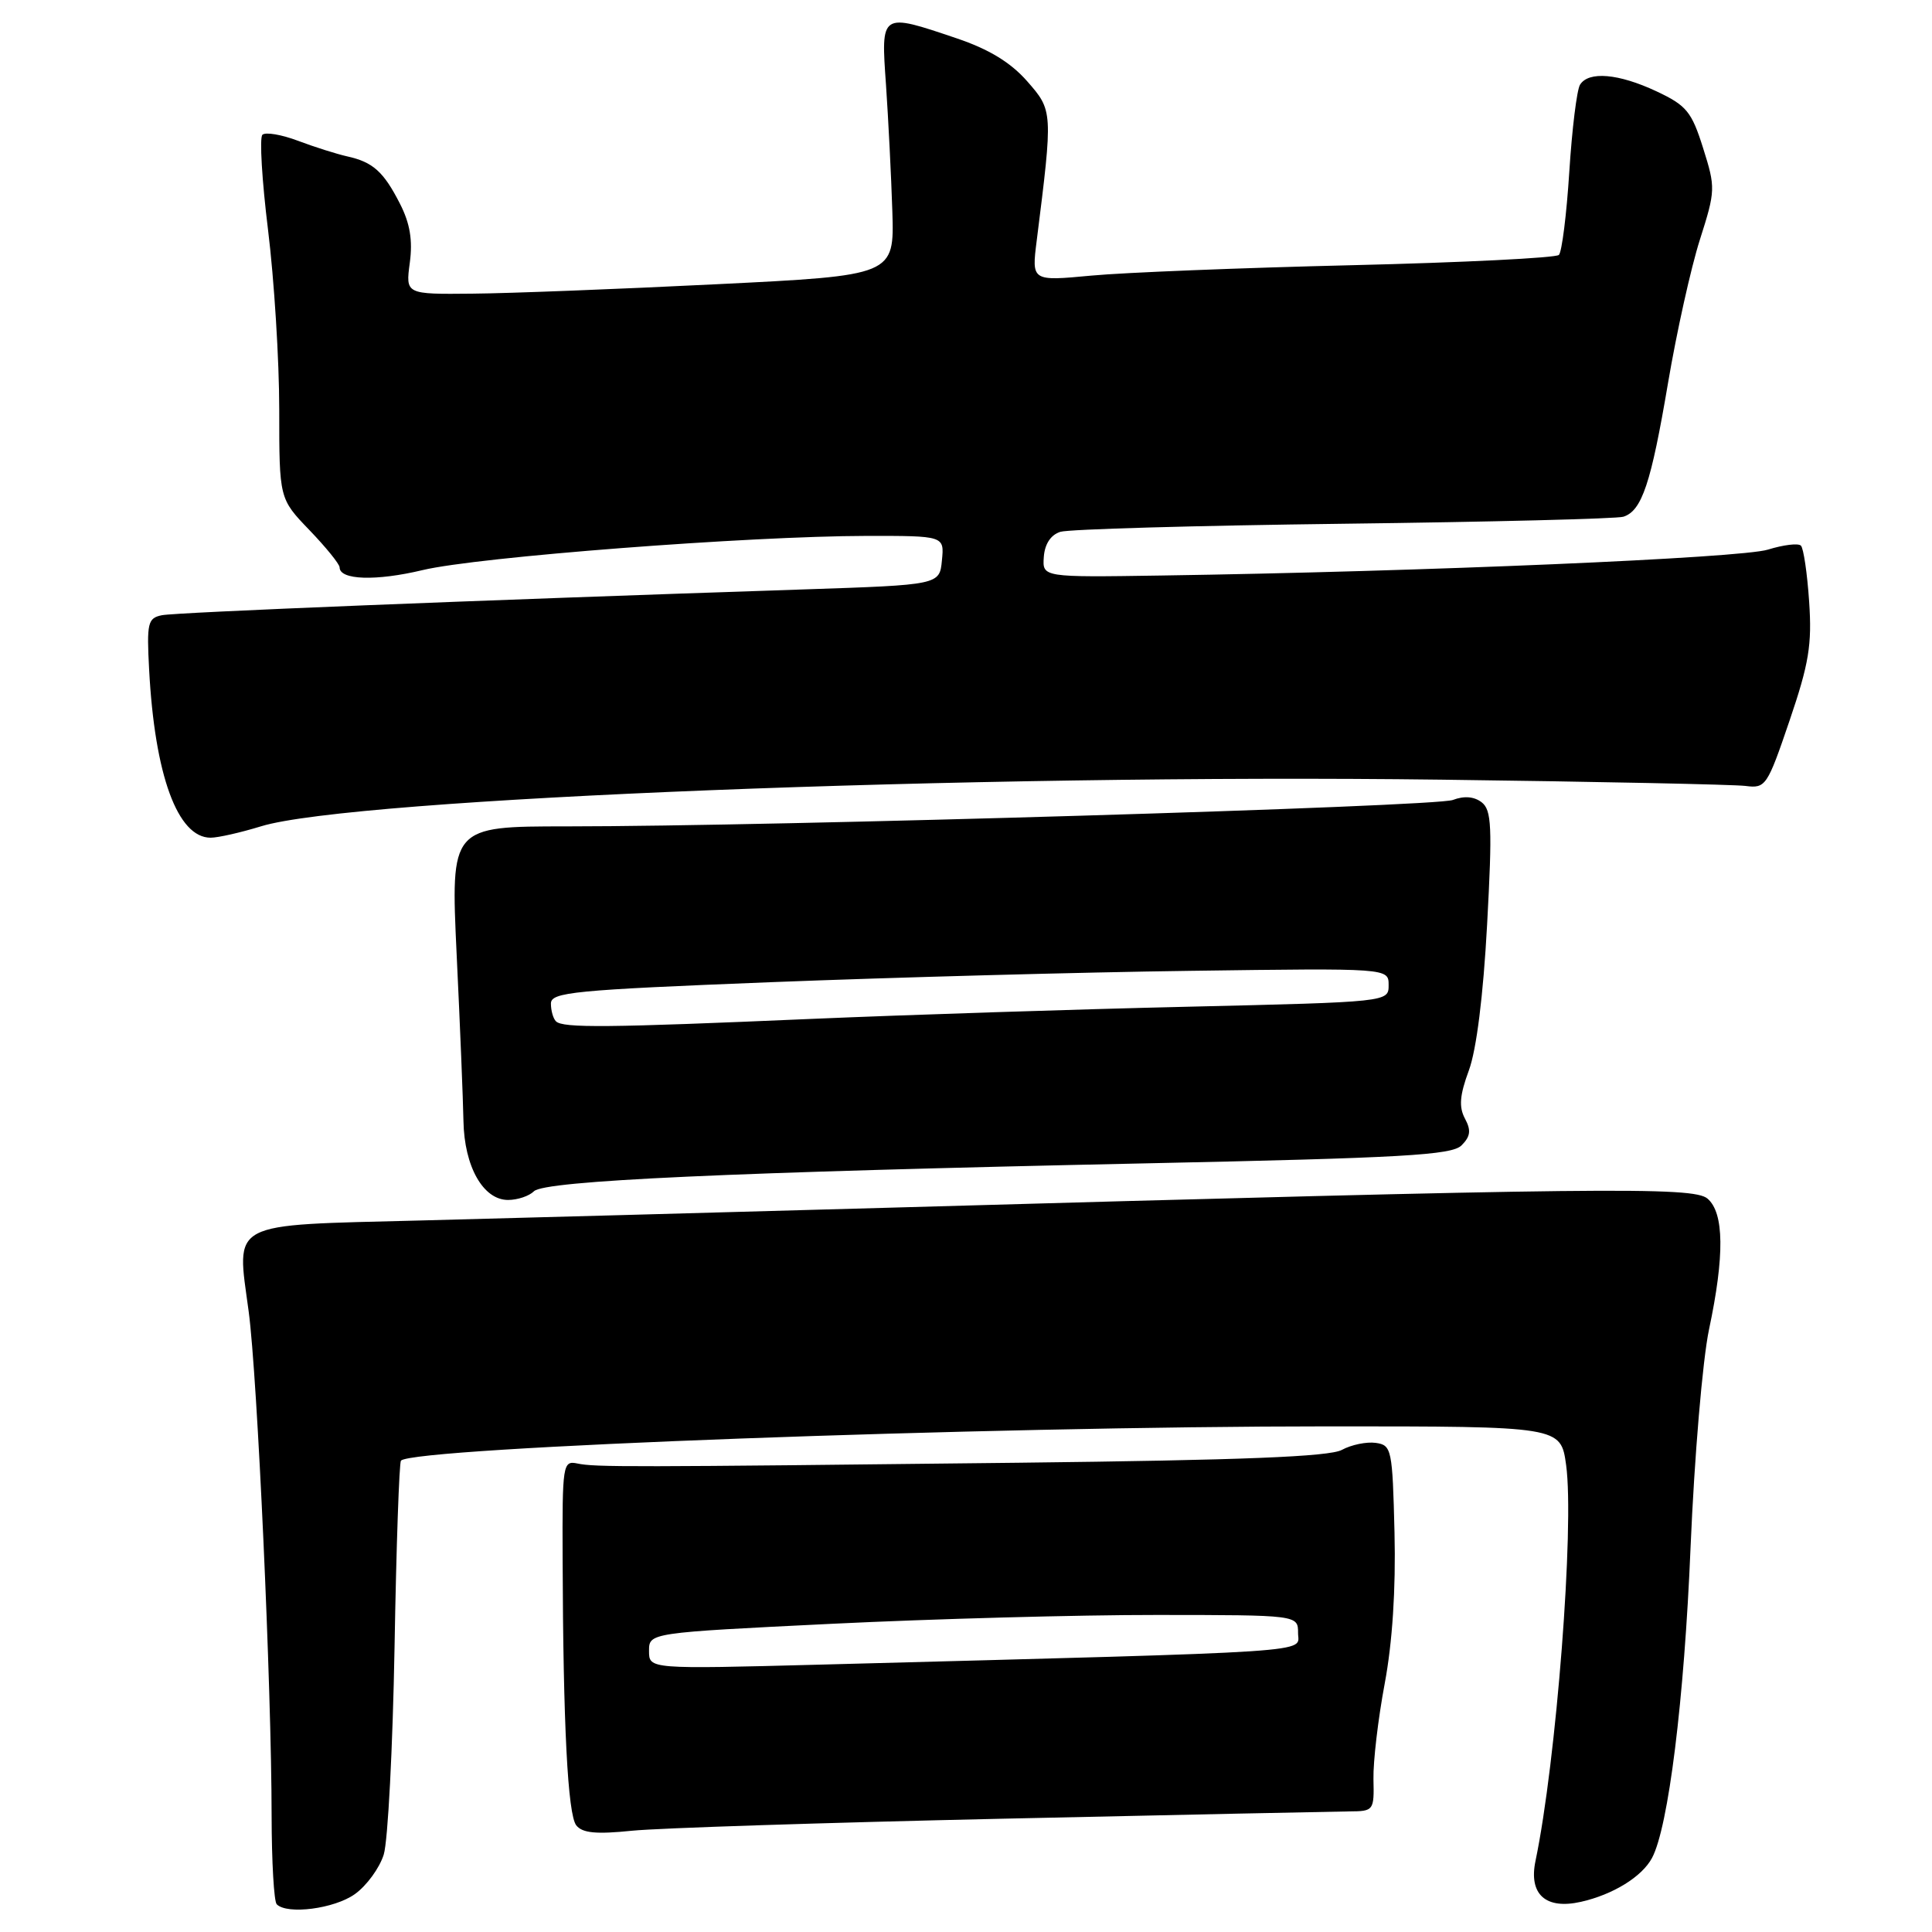 <?xml version="1.0" encoding="UTF-8" standalone="no"?>
<!DOCTYPE svg PUBLIC "-//W3C//DTD SVG 1.1//EN" "http://www.w3.org/Graphics/SVG/1.1/DTD/svg11.dtd" >
<svg xmlns="http://www.w3.org/2000/svg" xmlns:xlink="http://www.w3.org/1999/xlink" version="1.1" viewBox="0 0 256 256">
 <g >
 <path fill="currentColor"
d=" M 47.02 250.98 C 48.58 249.87 50.30 247.51 50.85 245.73 C 51.40 243.95 52.04 231.58 52.28 218.23 C 52.51 204.88 52.90 193.77 53.13 193.54 C 54.87 191.79 130.52 189.00 176.06 189.00 C 206.81 189.00 206.81 189.00 207.52 194.13 C 208.63 202.24 206.22 233.39 203.46 246.59 C 202.54 251.01 204.81 253.06 209.49 252.00 C 213.74 251.04 217.57 248.68 218.90 246.19 C 221.07 242.13 223.17 225.27 224.01 205.00 C 224.51 193.12 225.60 180.23 226.45 176.18 C 228.53 166.37 228.46 160.70 226.25 158.82 C 224.37 157.22 212.35 157.35 117.00 160.05 C 95.28 160.66 67.69 161.41 55.71 161.72 C 30.03 162.38 31.33 161.69 32.95 173.77 C 34.11 182.43 35.98 223.58 35.99 240.58 C 36.00 246.68 36.30 251.97 36.67 252.33 C 38.06 253.73 44.31 252.92 47.02 250.98 Z  M 132.78 240.99 C 156.28 240.47 176.98 240.04 178.80 240.02 C 182.02 240.00 182.09 239.91 181.99 235.75 C 181.94 233.41 182.61 227.72 183.48 223.09 C 184.50 217.65 184.96 210.60 184.78 203.09 C 184.51 192.01 184.40 191.49 182.30 191.19 C 181.09 191.02 179.07 191.43 177.80 192.12 C 176.12 193.02 164.59 193.48 135.00 193.82 C 83.01 194.41 78.90 194.42 76.50 193.92 C 74.58 193.52 74.50 194.02 74.55 206.50 C 74.62 228.59 75.23 240.44 76.36 241.87 C 77.17 242.89 79.00 243.07 83.75 242.58 C 87.22 242.23 109.29 241.51 132.78 240.99 Z  M 70.75 157.85 C 72.16 156.44 96.68 155.32 151.82 154.15 C 185.91 153.43 192.37 153.06 193.66 151.77 C 194.85 150.58 194.95 149.77 194.11 148.21 C 193.29 146.67 193.42 145.12 194.63 141.84 C 195.64 139.11 196.54 131.93 197.05 122.50 C 197.75 109.55 197.65 107.34 196.33 106.31 C 195.33 105.54 194.00 105.43 192.51 106.00 C 190.16 106.89 102.68 109.50 75.10 109.50 C 59.71 109.50 59.71 109.50 60.51 126.50 C 60.96 135.85 61.36 145.77 61.41 148.54 C 61.52 154.57 64.02 159.00 67.32 159.00 C 68.58 159.00 70.12 158.48 70.75 157.85 Z  M 34.59 109.49 C 46.67 105.77 129.06 102.52 191.00 103.31 C 211.62 103.57 229.75 103.95 231.28 104.14 C 233.96 104.49 234.17 104.17 237.12 95.50 C 239.70 87.92 240.11 85.43 239.72 79.71 C 239.47 75.98 238.98 72.64 238.63 72.30 C 238.28 71.95 236.31 72.19 234.25 72.83 C 230.68 73.94 188.60 75.74 153.81 76.26 C 138.12 76.50 138.12 76.50 138.31 73.80 C 138.43 72.09 139.23 70.87 140.50 70.47 C 141.60 70.12 158.47 69.64 178.00 69.40 C 197.53 69.16 214.22 68.74 215.10 68.47 C 217.56 67.69 218.77 64.06 221.02 50.76 C 222.16 44.02 224.06 35.47 225.24 31.77 C 227.32 25.24 227.33 24.88 225.67 19.62 C 224.15 14.79 223.47 13.97 219.49 12.10 C 214.46 9.74 210.49 9.40 209.36 11.23 C 208.94 11.91 208.30 17.09 207.94 22.76 C 207.58 28.42 206.96 33.38 206.56 33.78 C 206.16 34.17 193.83 34.79 179.17 35.14 C 164.50 35.49 148.94 36.11 144.60 36.52 C 136.69 37.26 136.69 37.26 137.37 31.88 C 139.53 14.71 139.52 14.66 136.10 10.76 C 133.91 8.27 131.04 6.52 126.77 5.08 C 116.65 1.66 116.72 1.62 117.40 11.25 C 117.71 15.79 118.09 23.32 118.24 28.00 C 118.50 36.50 118.50 36.50 95.00 37.66 C 82.07 38.30 67.50 38.87 62.62 38.91 C 53.74 39.00 53.74 39.00 54.30 34.82 C 54.70 31.84 54.33 29.60 53.00 27.00 C 50.83 22.74 49.41 21.47 46.00 20.72 C 44.62 20.41 41.70 19.49 39.50 18.66 C 37.30 17.83 35.17 17.47 34.77 17.86 C 34.37 18.24 34.71 23.93 35.52 30.49 C 36.33 37.05 37.00 47.75 37.00 54.25 C 37.00 66.08 37.00 66.08 41.00 70.24 C 43.20 72.53 45.00 74.75 45.00 75.18 C 45.00 76.86 49.81 77.02 56.00 75.54 C 63.32 73.79 99.13 71.04 114.81 71.01 C 125.13 71.00 125.13 71.00 124.81 74.25 C 124.50 77.50 124.50 77.50 106.50 78.10 C 62.71 79.55 23.34 81.14 21.45 81.52 C 19.58 81.90 19.43 82.54 19.76 88.72 C 20.50 102.72 23.53 111.00 27.91 111.00 C 28.89 111.00 31.89 110.32 34.59 109.49 Z  M 86.00 218.76 C 86.00 216.35 86.00 216.35 110.25 215.16 C 123.59 214.51 142.94 213.98 153.25 213.99 C 172.00 214.00 172.00 214.00 172.00 216.39 C 172.00 219.05 176.05 218.78 108.75 220.57 C 86.00 221.17 86.00 221.17 86.00 218.76 Z  M 73.67 135.33 C 73.30 134.97 73.00 133.91 73.00 132.98 C 73.00 131.47 75.94 131.18 102.25 130.14 C 118.34 129.51 143.31 128.83 157.75 128.64 C 184.00 128.28 184.00 128.28 184.00 130.53 C 184.00 132.77 184.00 132.77 157.25 133.40 C 142.54 133.74 120.15 134.47 107.50 135.01 C 80.50 136.18 74.57 136.24 73.67 135.33 Z "/>
</g>
</svg>